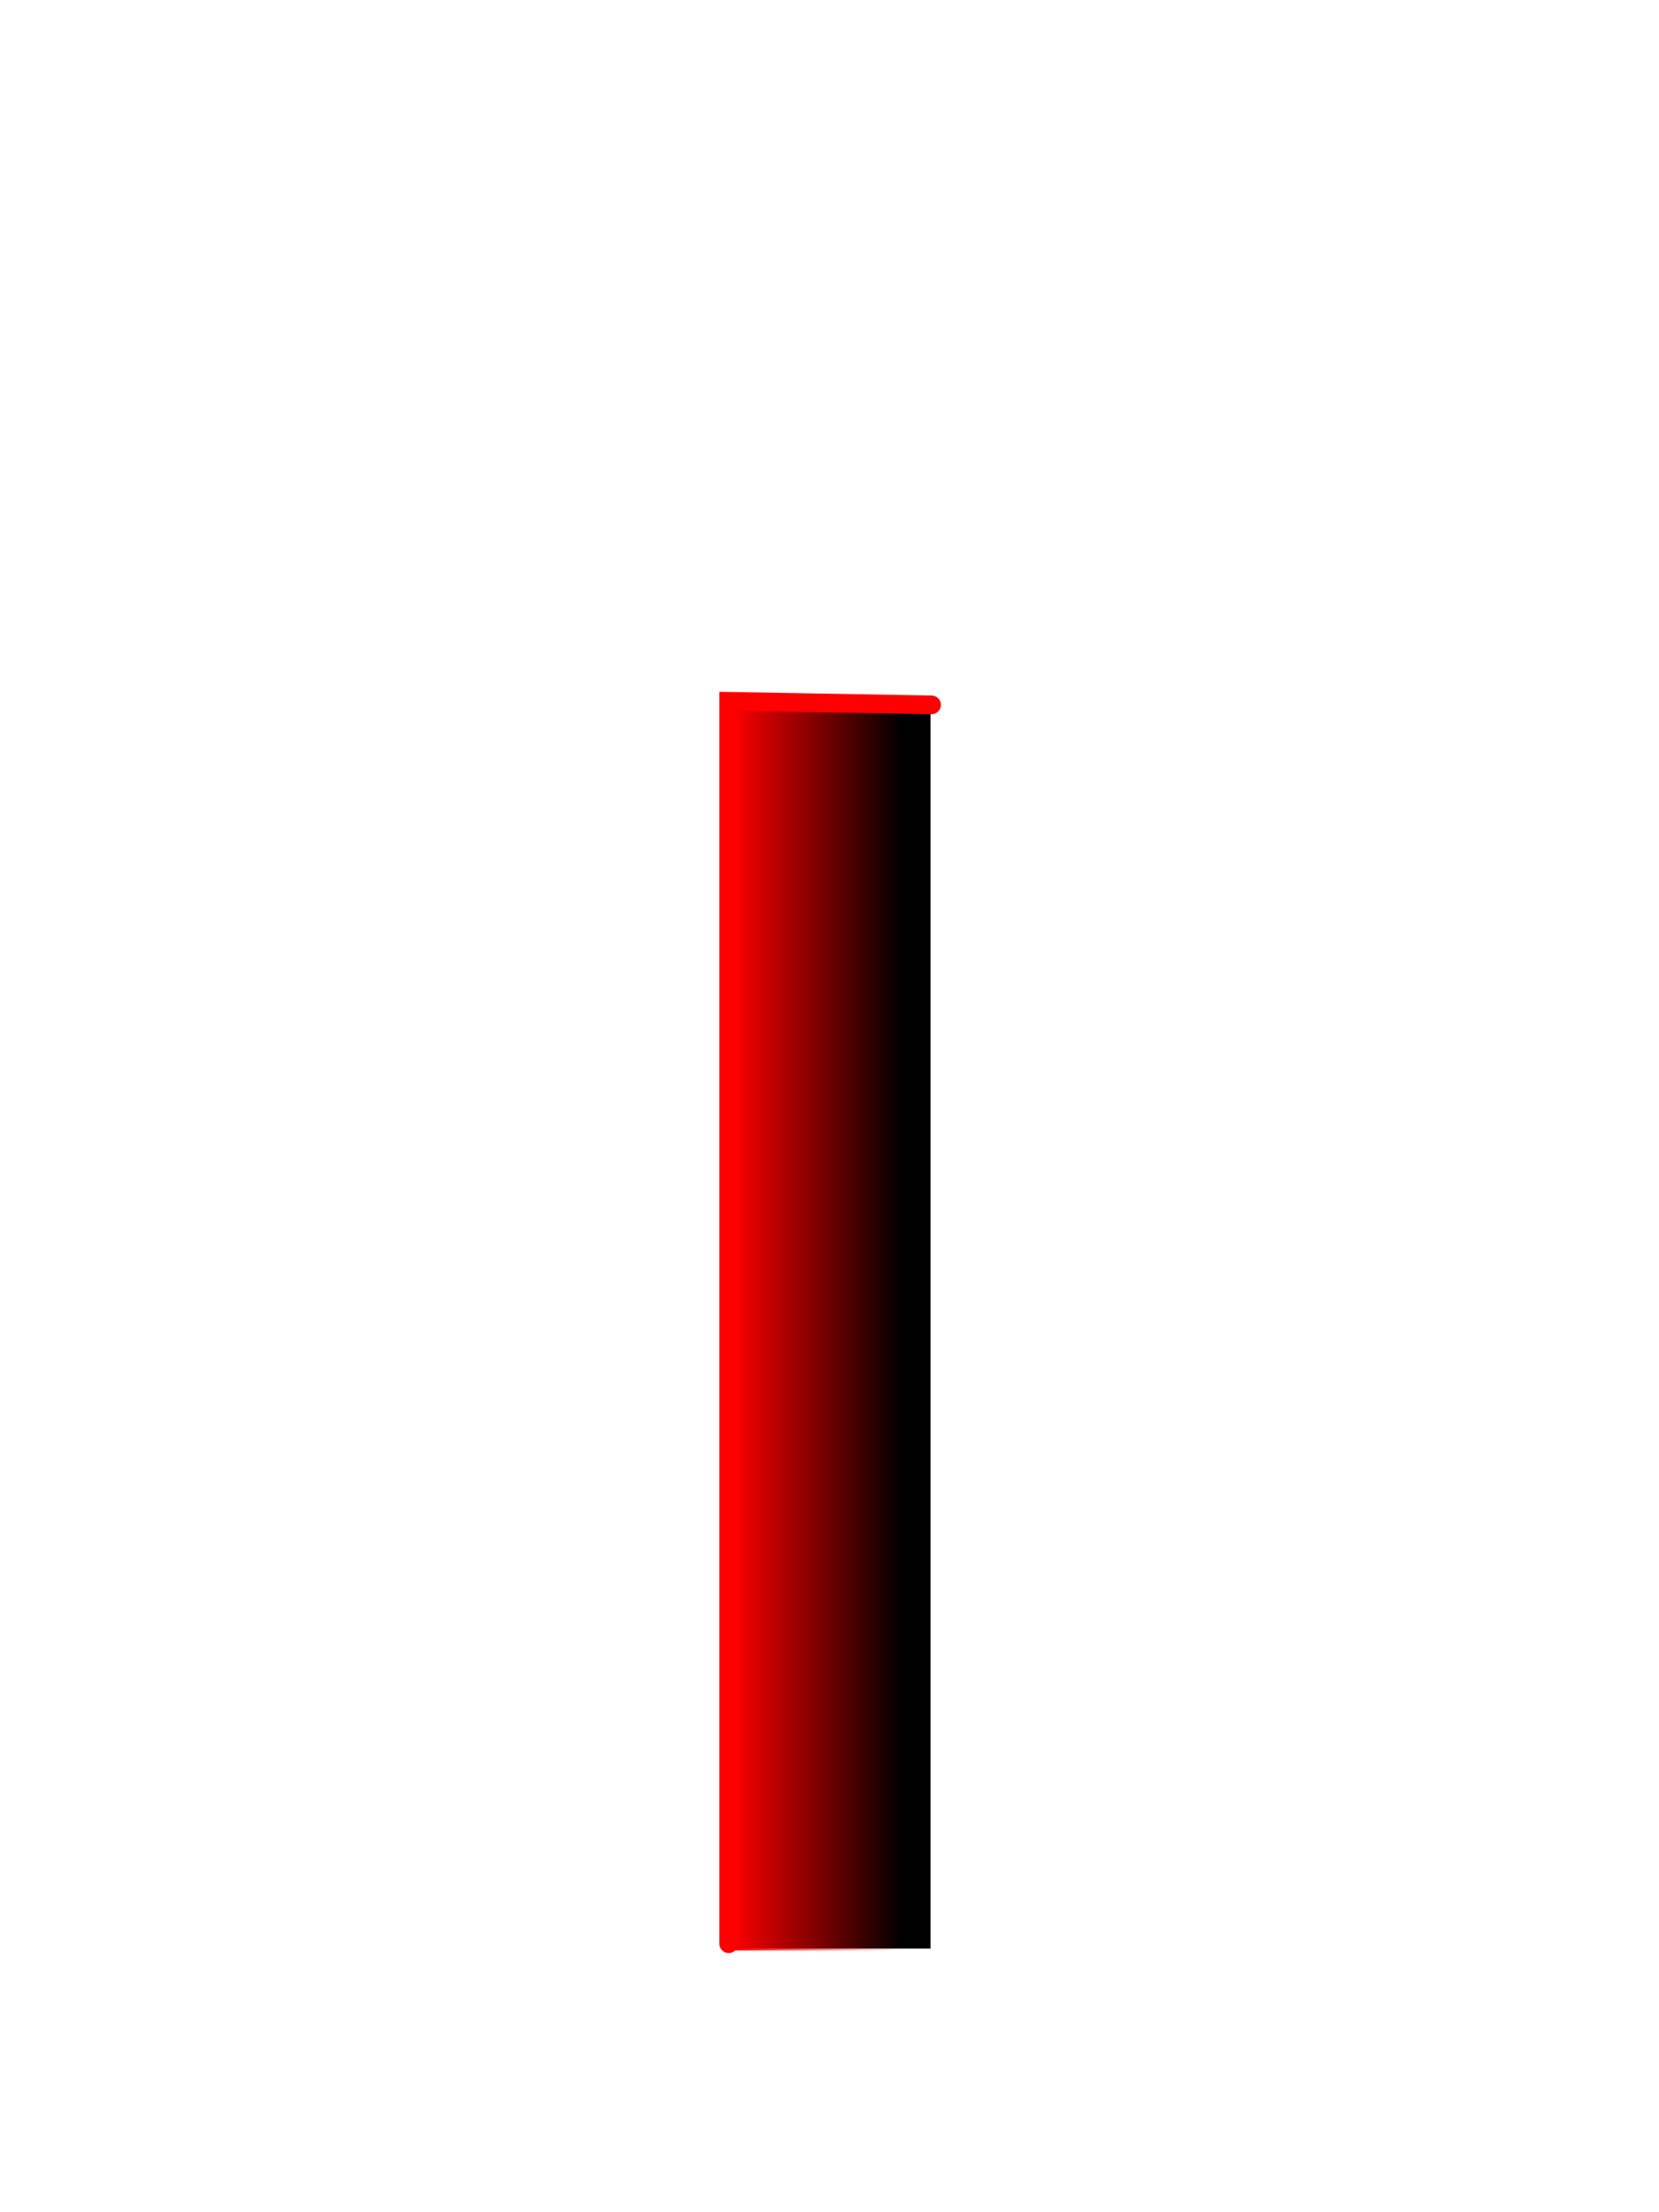 <svg version="1.1" xmlns="http://www.w3.org/2000/svg" xmlns:xlink="http://www.w3.org/1999/xlink" width="310.811" height="414.414" viewBox="0,0,310.811,414.414"><defs><linearGradient x1="221.542" y1="278.213" x2="253.542" y2="278.213" gradientUnits="userSpaceOnUse" id="color-1"><stop offset="0" stop-color="#ff0000"/><stop offset="1" stop-color="#ff0000" stop-opacity="0"/></linearGradient></defs><g transform="translate(-84.657,-29.367)"><g data-paper-data="{&quot;isPaintingLayer&quot;:true}" fill-rule="nonzero" stroke-linejoin="miter" stroke-miterlimit="10" stroke-dasharray="" stroke-dashoffset="0" style="mix-blend-mode: normal"><path d="M84.657,443.782v-414.414h310.811v414.414z" fill="none" stroke="none" stroke-width="0" stroke-linecap="butt"/><path d="M221,394.402v-232.736h38v232.736z" fill="#000000" stroke="none" stroke-width="0" stroke-linecap="butt"/><path d="M221.181,393.479v-232.736l38,0.667" fill="none" stroke="#ff0000" stroke-width="3.5" stroke-linecap="round"/><path d="M221.542,394.748v-233.069h32v233.069z" fill="url(#color-1)" stroke="none" stroke-width="0" stroke-linecap="butt"/></g></g></svg>